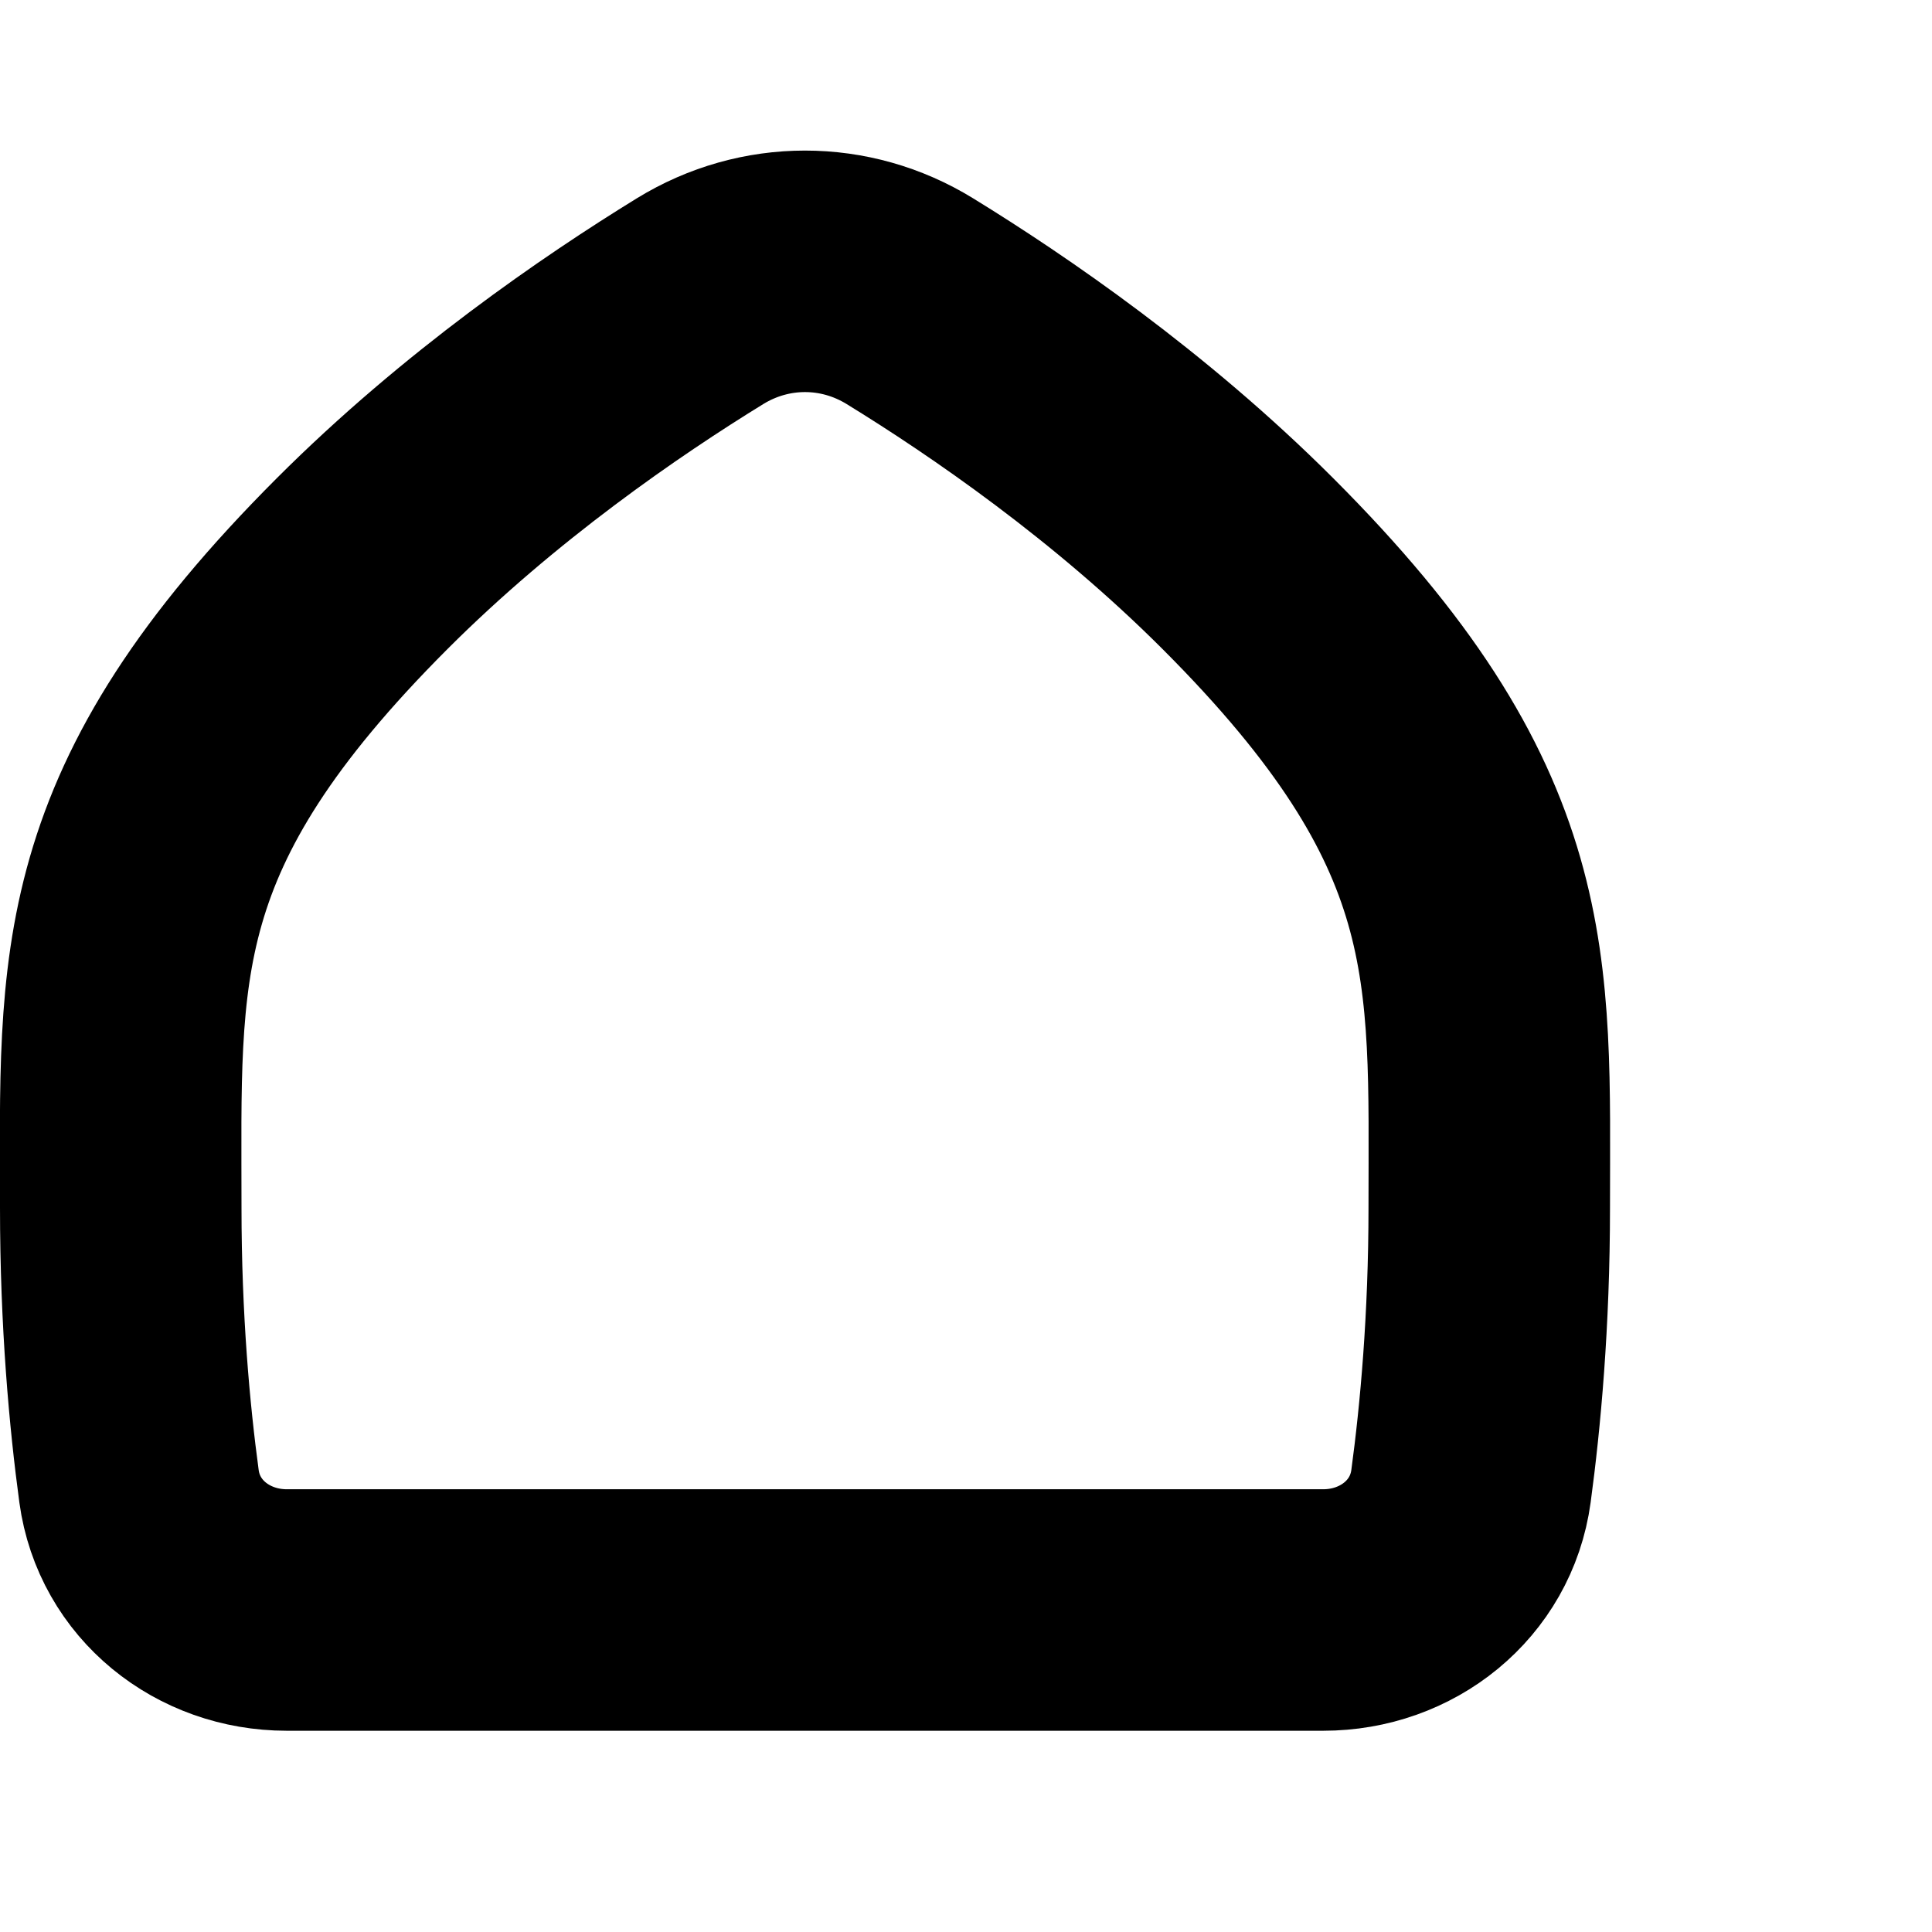 <?xml version="1.0" encoding="utf-8"?><!-- Uploaded to: SVG Repo, www.svgrepo.com, Generator: SVG Repo Mixer Tools -->
<svg width="800px" height="800px" viewBox="2 0 24 24" stroke="currentColor" fill="none" stroke-width="3" xmlns="http://www.w3.org/2000/svg">
<path d="M18.438 20C19.356 20 20.149 19.373 20.273 18.463C20.39 17.599 20.5 16.41 20.5 15C20.5 12 20.668 10.168 17.5 7C16.039 5.539 14.406 4.419 13.302 3.741C12.498 3.247 11.502 3.247 10.697 3.741C9.594 4.419 7.961 5.539 6.5 7C3.332 10.168 3.5 12 3.5 15C3.5 16.41 3.61 17.599 3.727 18.463C3.851 19.373 4.644 20 5.562 20H18.438Z" stroke-linecap="round" stroke-linejoin="round"/>
</svg>